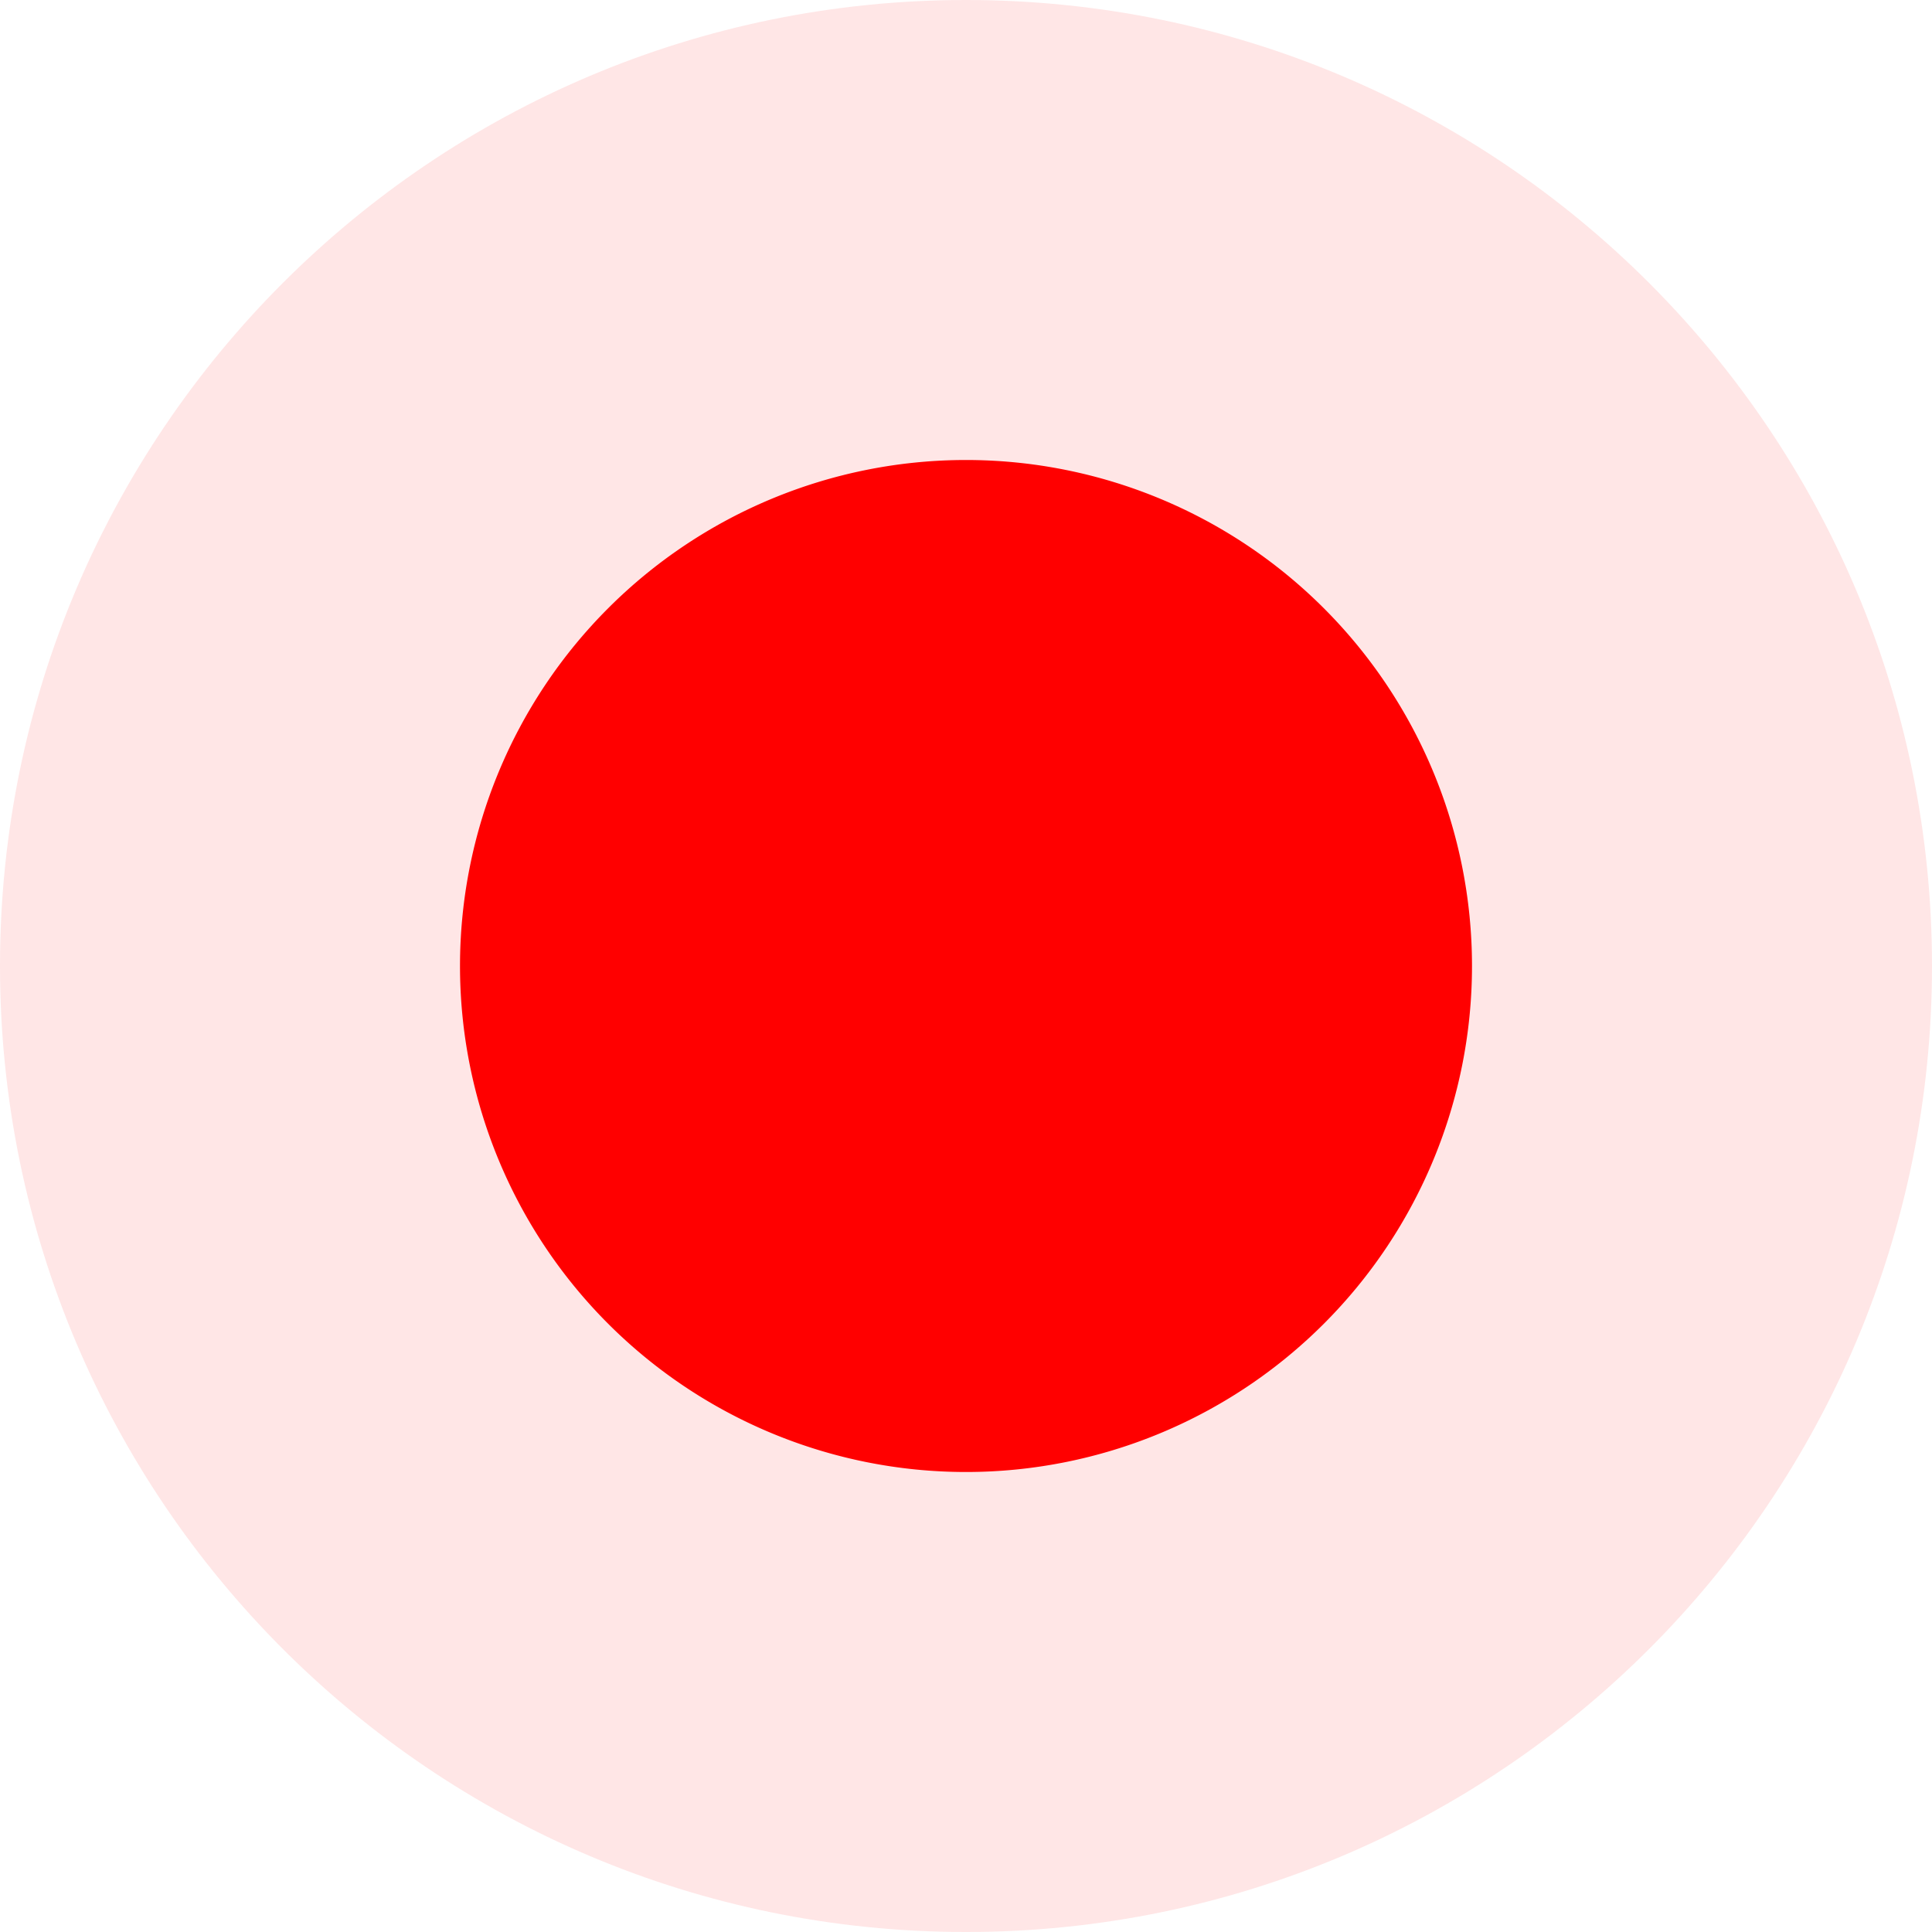 <svg xmlns="http://www.w3.org/2000/svg" width="21" height="21" viewBox="0 0 21 21"><g><g><path fill="red" d="M10.5 5a5.5 5.5 0 1 1 0 11 5.5 5.5 0 0 1 0-11z"/></g><g opacity=".1"><path fill="red" d="M10.5 0C16.299 0 21 4.7 21 10.5 21 16.298 16.299 21 10.5 21 4.7 21 0 16.298 0 10.5 0 4.7 4.7 0 10.5 0z"/></g></g></svg>